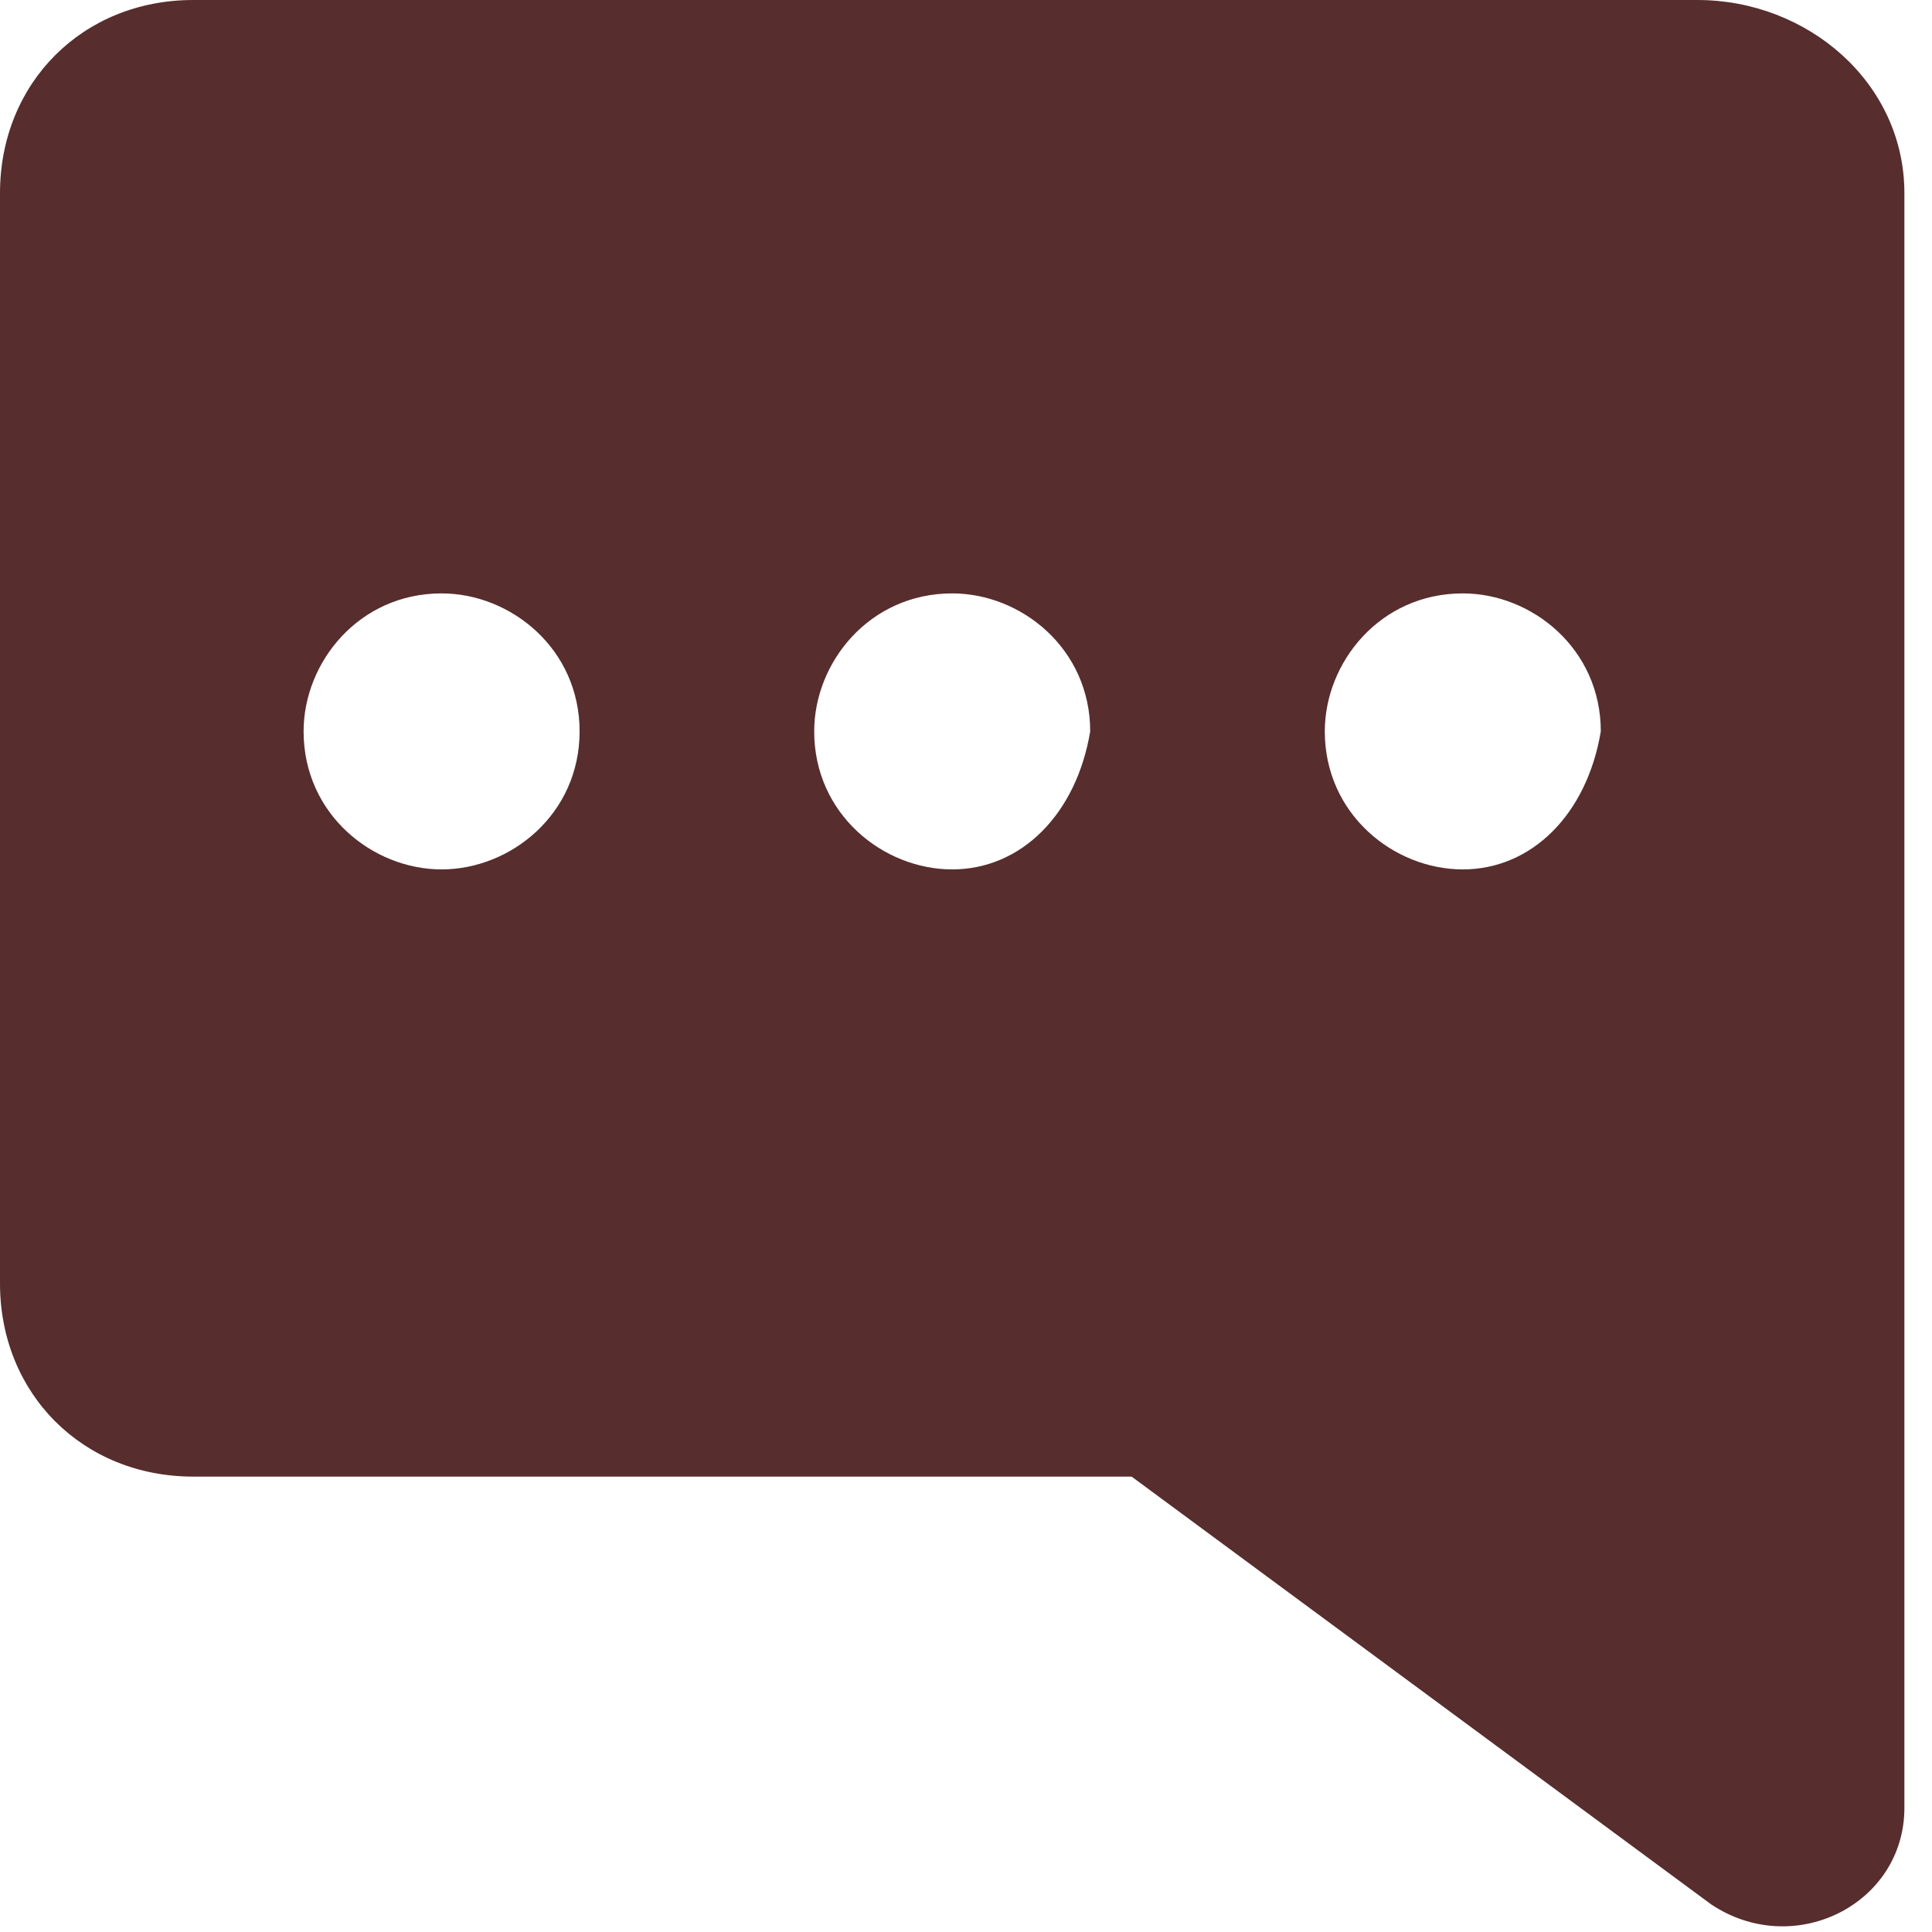<?xml version="1.0" encoding="UTF-8"?>
<svg width="14px" height="14px" viewBox="0 0 14 14" version="1.1" xmlns="http://www.w3.org/2000/svg" xmlns:xlink="http://www.w3.org/1999/xlink">
    <!-- Generator: Sketch 53.2 (72643) - https://sketchapp.com -->
    <title>SMS</title>
    <desc>Created with Sketch.</desc>
    <g id="Page-1" stroke="none" stroke-width="1" fill="none" fill-rule="evenodd">
        <g id="SMS" fill="#572D2D" fill-rule="nonzero">
            <path d="M12.3,0 L1.4,0 C0.6,0 0,0.6 0,1.4 L0,9.3 C0,10.1 0.6,10.7 1.4,10.7 L8.2,10.7 L12.4,13.8 C13,14.2 13.8,13.8 13.8,13.1 L13.8,1.4 C13.8,0.6 13.1,0 12.3,0 Z M3.2,6.3 C2.7,6.3 2.2,5.9 2.2,5.3 C2.2,4.8 2.6,4.3 3.2,4.3 C3.7,4.3 4.2,4.7 4.2,5.3 C4.2,5.9 3.7,6.3 3.2,6.3 Z M6.9,6.3 C6.4,6.3 5.9,5.9 5.9,5.3 C5.9,4.8 6.3,4.3 6.9,4.3 C7.4,4.3 7.9,4.7 7.9,5.3 C7.8,5.9 7.4,6.3 6.9,6.3 Z M10.6,6.3 C10.1,6.3 9.6,5.9 9.6,5.3 C9.6,4.8 10,4.3 10.6,4.3 C11.1,4.3 11.6,4.7 11.6,5.3 C11.5,5.9 11.1,6.3 10.6,6.3 Z" id="Shape"></path>
        </g>
    </g>
</svg>